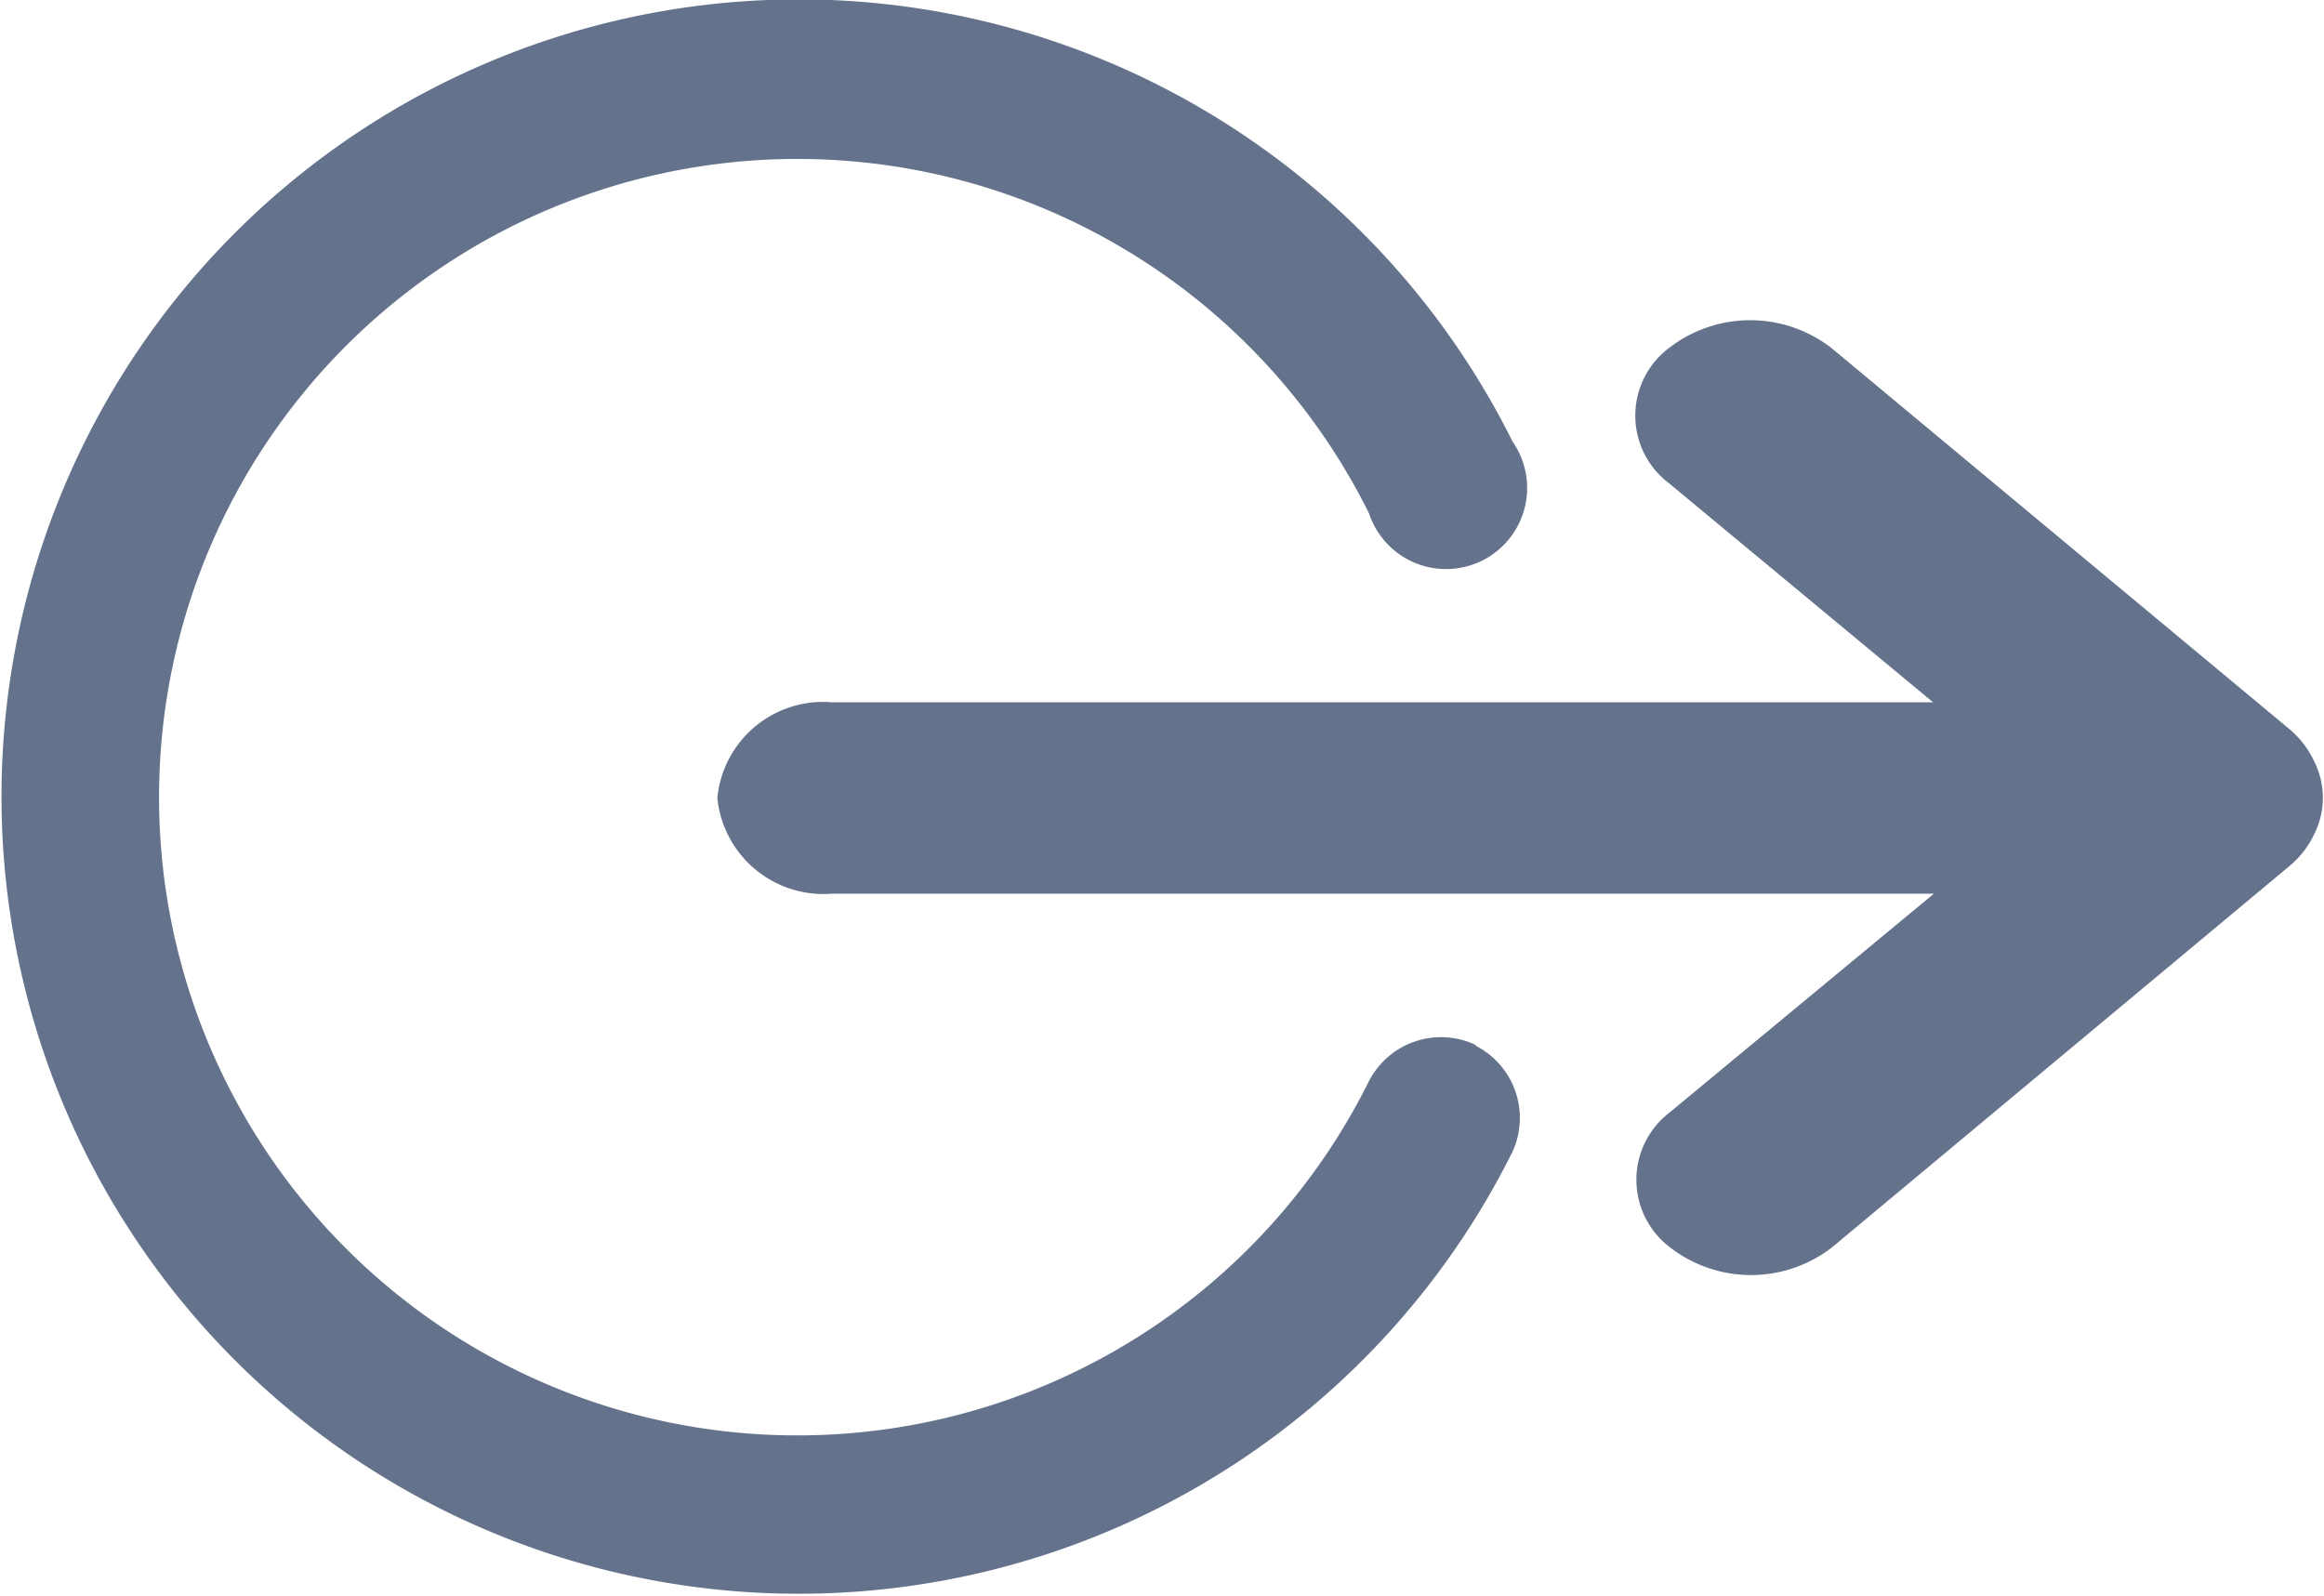 <svg id="Layer_1" data-name="Layer 1" xmlns="http://www.w3.org/2000/svg" viewBox="0 0 57.31 39.35" fill="#64728c"><path d="M40,29.52a2,2,0,0,0-2.63.89,15.74,15.74,0,1,1,0-14,2,2,0,1,0,3.54-1.77,19.66,19.66,0,1,0,0,17.51A2,2,0,0,0,40,29.54ZM24.13,21.07H51.28l-6.51-5.4a2.09,2.09,0,0,1,0-3.34,3.27,3.27,0,0,1,4,0l11.32,9.42a2.34,2.34,0,0,1,.59.78,2,2,0,0,1,0,1.79,2.3,2.3,0,0,1-.59.77L48.79,34.51a3.26,3.26,0,0,1-4,0v0a2.09,2.09,0,0,1,0-3.33h0l6.51-5.39H24.13a2.63,2.63,0,0,1-2.83-2.36A2.62,2.62,0,0,1,24.13,21.07Z" transform="translate(-3.61 -3.75)"/></svg>